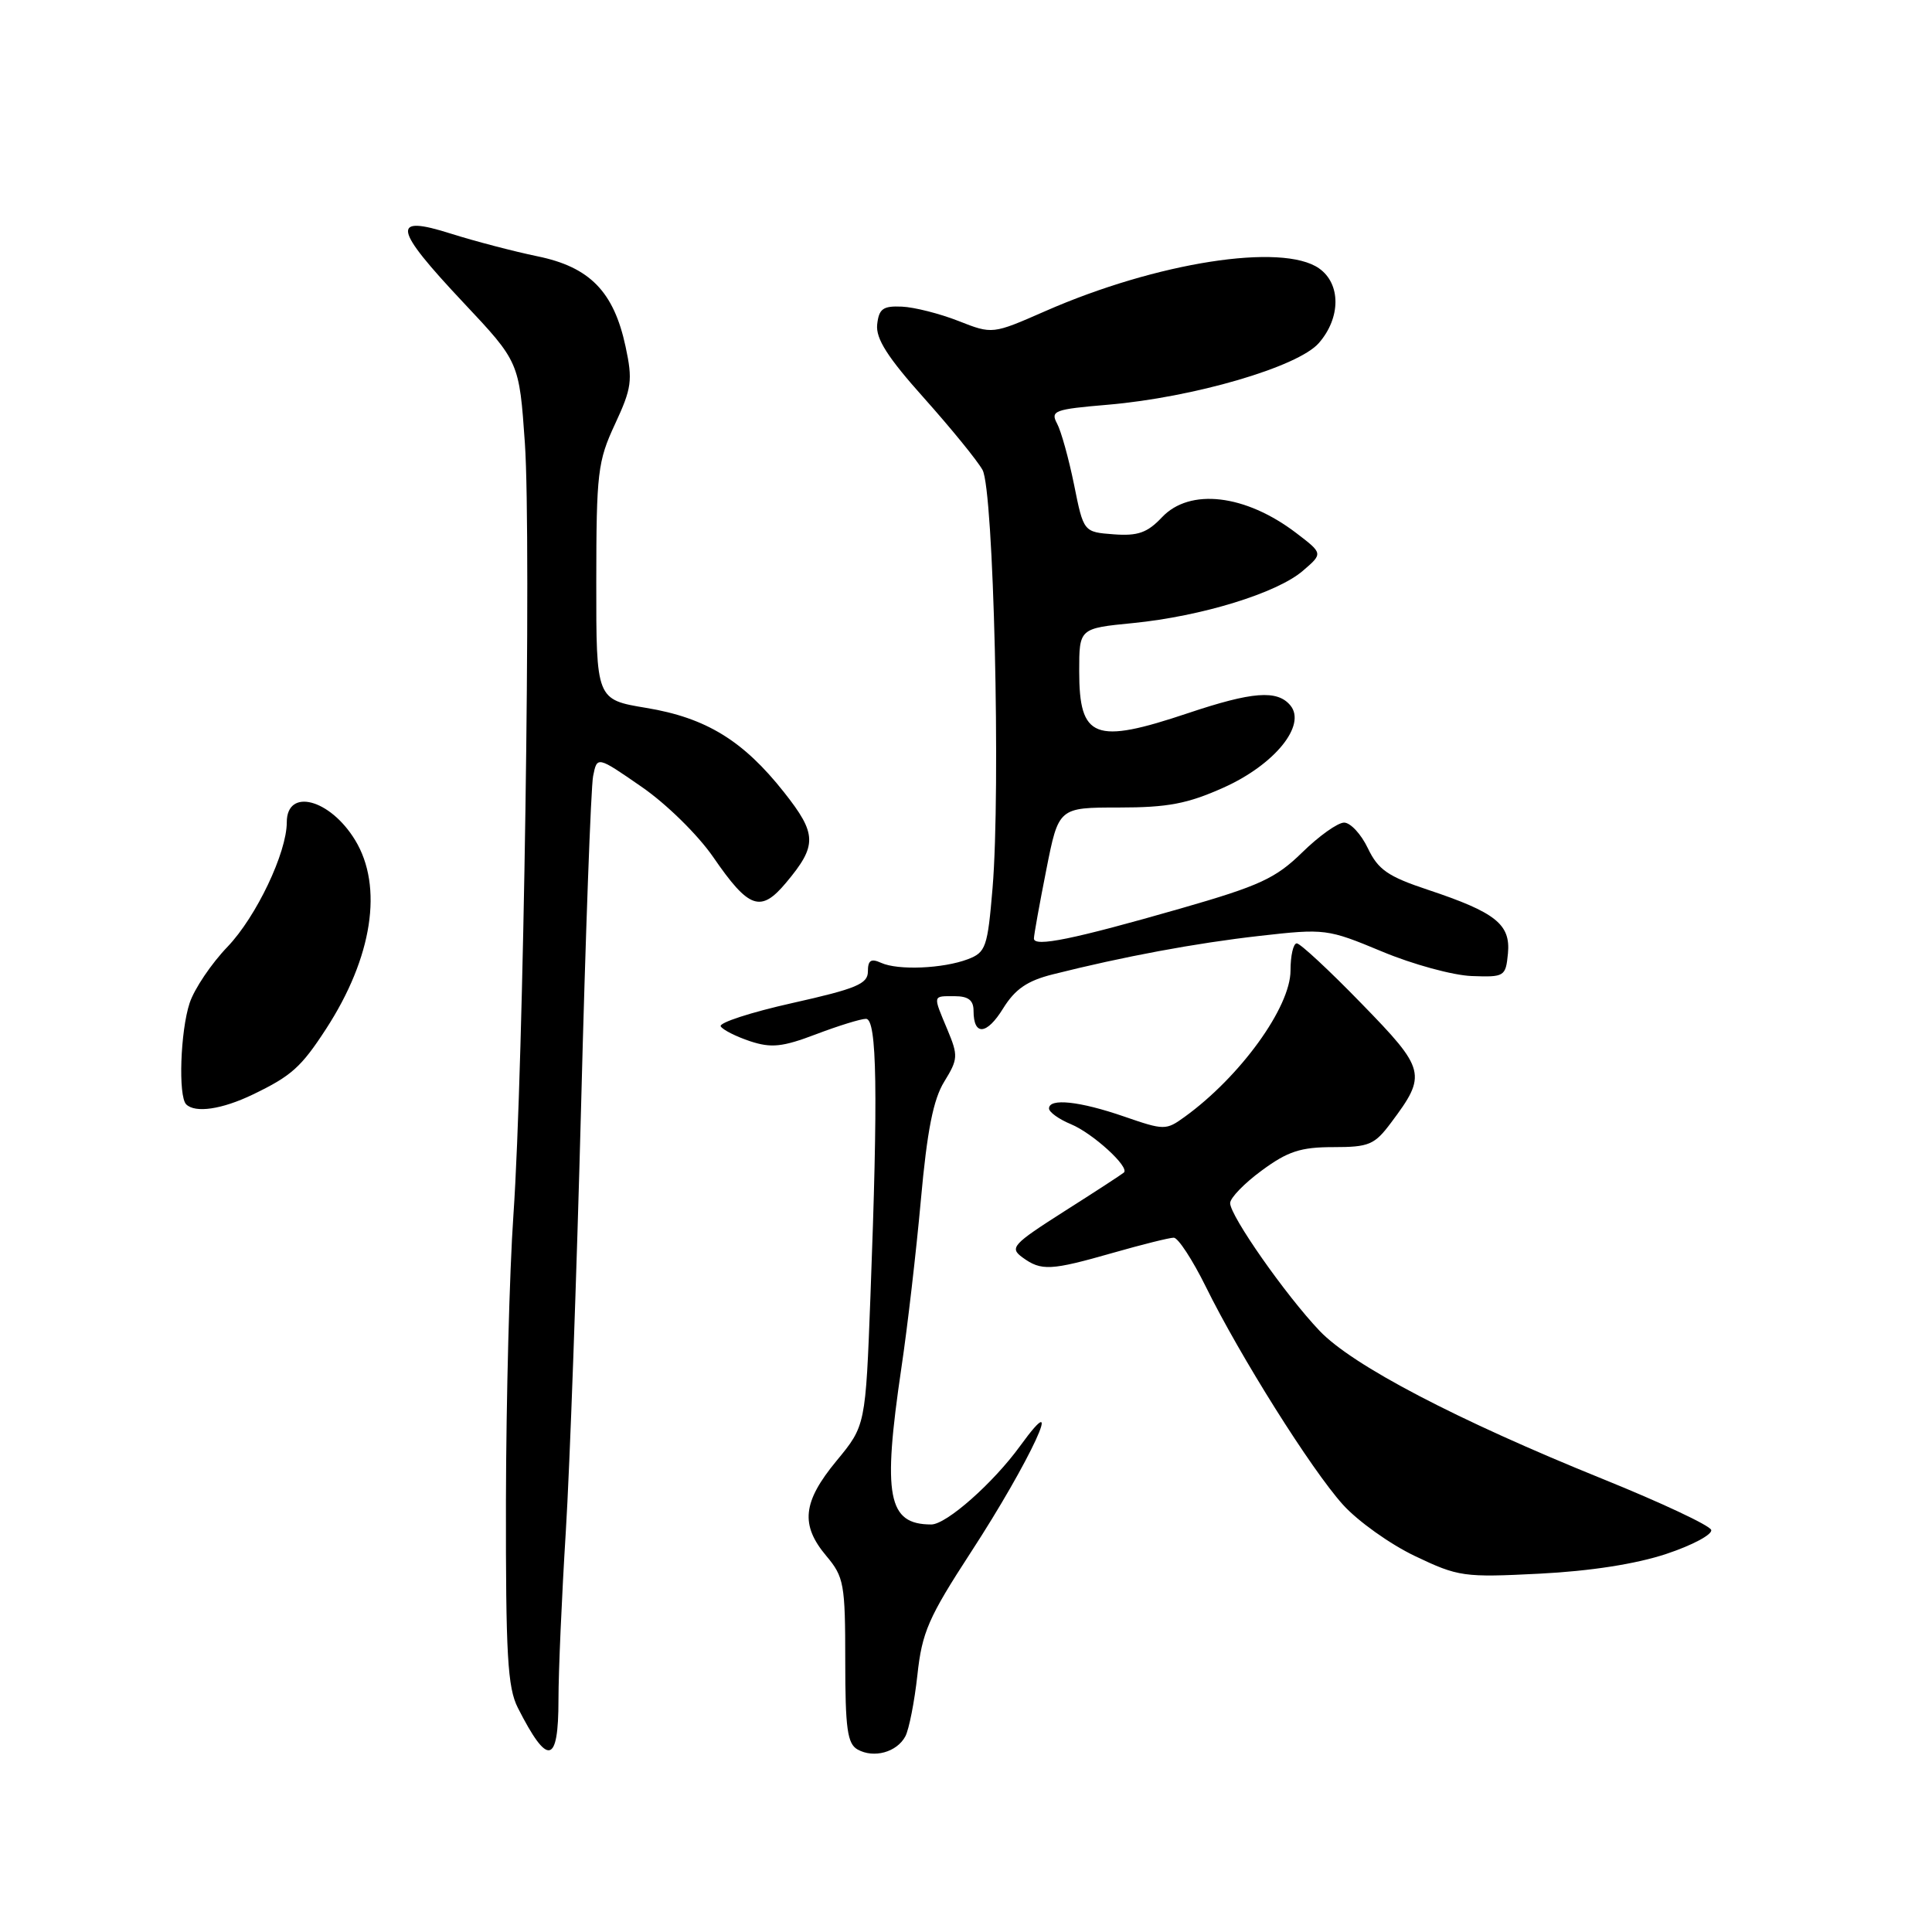 <?xml version="1.0" encoding="UTF-8" standalone="no"?>
<!DOCTYPE svg PUBLIC "-//W3C//DTD SVG 1.1//EN" "http://www.w3.org/Graphics/SVG/1.1/DTD/svg11.dtd" >
<svg xmlns="http://www.w3.org/2000/svg" xmlns:xlink="http://www.w3.org/1999/xlink" version="1.1" viewBox="0 0 256 256">
 <g >
 <path fill="currentColor"
d=" M 119.96 230.08 C 120.45 229.16 121.17 225.50 121.56 221.95 C 122.17 216.28 123.03 214.32 128.63 205.71 C 136.52 193.60 141.47 182.92 135.17 191.60 C 131.60 196.52 125.40 202.00 123.40 202.00 C 117.63 202.00 116.92 198.28 119.44 181.24 C 120.24 175.88 121.40 165.88 122.02 159.00 C 122.85 149.79 123.67 145.66 125.12 143.32 C 126.95 140.34 126.98 139.89 125.54 136.44 C 123.59 131.78 123.55 132.00 126.50 132.00 C 128.31 132.00 129.00 132.54 129.00 133.94 C 129.00 137.29 130.75 137.15 132.92 133.62 C 134.51 131.06 136.11 129.96 139.49 129.11 C 148.87 126.75 158.40 124.97 166.91 124.01 C 175.57 123.03 175.89 123.07 183.12 126.08 C 187.18 127.78 192.53 129.24 195.00 129.33 C 199.36 129.49 199.51 129.40 199.81 126.35 C 200.18 122.48 198.20 120.90 189.23 117.91 C 183.90 116.14 182.61 115.24 181.25 112.40 C 180.36 110.53 178.94 109.00 178.10 109.00 C 177.26 109.00 174.76 110.78 172.54 112.96 C 169.03 116.39 166.91 117.37 156.47 120.37 C 142.23 124.46 137.00 125.53 137.00 124.36 C 137.00 123.89 137.74 119.79 138.64 115.25 C 140.27 107.00 140.27 107.00 148.26 107.00 C 154.74 107.00 157.36 106.50 162.13 104.36 C 168.89 101.33 173.15 96.09 170.98 93.47 C 169.24 91.38 165.94 91.64 157.41 94.50 C 145.03 98.65 143.00 97.87 143.00 88.93 C 143.00 83.26 143.00 83.26 150.13 82.56 C 159.21 81.66 169.21 78.59 172.64 75.63 C 175.31 73.34 175.31 73.34 171.76 70.63 C 165.02 65.49 157.64 64.63 153.96 68.55 C 152.03 70.59 150.78 71.04 147.57 70.80 C 143.58 70.50 143.58 70.50 142.32 64.23 C 141.62 60.79 140.61 57.14 140.07 56.13 C 139.16 54.43 139.70 54.23 146.79 53.63 C 158.16 52.66 171.99 48.62 174.75 45.46 C 177.68 42.11 177.69 37.60 174.78 35.56 C 169.91 32.15 153.26 34.75 138.50 41.23 C 131.50 44.30 131.50 44.30 127.00 42.53 C 124.53 41.56 121.15 40.70 119.50 40.63 C 117.00 40.52 116.46 40.91 116.23 43.00 C 116.03 44.87 117.60 47.34 122.46 52.77 C 126.03 56.77 129.51 61.04 130.19 62.27 C 131.67 64.92 132.61 104.49 131.52 117.66 C 130.86 125.53 130.63 126.19 128.25 127.10 C 124.95 128.35 118.99 128.60 116.75 127.58 C 115.41 126.97 115.00 127.24 115.00 128.73 C 115.00 130.37 113.47 131.01 104.98 132.91 C 99.48 134.14 95.21 135.53 95.50 136.00 C 95.79 136.47 97.54 137.35 99.40 137.97 C 102.20 138.89 103.67 138.74 108.14 137.04 C 111.09 135.92 114.06 135.00 114.75 135.00 C 116.21 135.00 116.36 144.78 115.34 171.71 C 114.69 188.91 114.69 188.91 110.84 193.57 C 106.35 199.01 106.02 202.05 109.50 206.18 C 111.83 208.95 112.00 209.89 112.00 220.03 C 112.00 229.07 112.28 231.06 113.64 231.82 C 115.79 233.02 118.83 232.18 119.96 230.08 Z  M 74.00 225.23 C 74.00 221.51 74.44 211.50 74.97 202.98 C 75.50 194.47 76.41 169.05 77.00 146.50 C 77.58 123.95 78.30 104.30 78.59 102.84 C 79.12 100.18 79.12 100.18 84.99 104.24 C 88.29 106.51 92.46 110.61 94.50 113.56 C 99.23 120.44 100.79 120.99 104.16 116.96 C 108.30 112.02 108.27 110.52 103.89 104.98 C 98.48 98.13 93.55 95.11 85.63 93.80 C 79.00 92.70 79.00 92.70 79.01 77.10 C 79.02 62.62 79.20 61.12 81.49 56.20 C 83.71 51.43 83.85 50.39 82.89 45.92 C 81.33 38.64 78.15 35.38 71.21 33.96 C 68.07 33.31 62.91 31.96 59.75 30.96 C 51.76 28.42 52.08 30.18 61.40 40.09 C 68.80 47.96 68.80 47.96 69.55 58.73 C 70.42 71.40 69.38 141.53 68.03 161.00 C 67.51 168.43 67.07 185.43 67.04 198.80 C 67.01 219.31 67.25 223.60 68.62 226.30 C 72.58 234.10 74.00 233.82 74.00 225.23 Z  M 220.80 205.90 C 224.27 204.75 226.94 203.31 226.74 202.72 C 226.54 202.12 220.10 199.10 212.44 196.00 C 193.05 188.16 179.20 180.92 174.85 176.34 C 170.35 171.61 163.00 161.11 163.00 159.42 C 163.00 158.73 164.89 156.78 167.20 155.09 C 170.63 152.56 172.35 152.00 176.65 152.00 C 181.41 152.00 182.13 151.70 184.33 148.75 C 189.10 142.39 188.94 141.73 180.40 132.97 C 176.14 128.58 172.28 125.00 171.83 125.00 C 171.37 125.00 171.00 126.62 171.00 128.60 C 171.00 133.46 164.34 142.67 156.96 148.00 C 154.50 149.78 154.26 149.78 148.96 147.95 C 143.06 145.91 139.00 145.48 139.00 146.88 C 139.00 147.36 140.31 148.30 141.90 148.96 C 144.80 150.16 149.72 154.65 148.92 155.37 C 148.69 155.58 145.15 157.89 141.05 160.49 C 134.14 164.90 133.74 165.34 135.49 166.62 C 137.98 168.43 139.21 168.37 147.50 166.00 C 151.35 164.90 154.96 164.00 155.53 164.00 C 156.10 164.00 158.01 166.92 159.77 170.48 C 164.32 179.72 173.76 194.73 177.94 199.37 C 179.90 201.55 184.20 204.62 187.50 206.19 C 193.24 208.93 193.96 209.03 204.00 208.52 C 210.70 208.18 216.78 207.24 220.80 205.90 Z  M 33.50 145.03 C 38.61 142.57 39.90 141.42 43.19 136.36 C 49.36 126.87 50.81 117.47 47.05 111.31 C 43.72 105.85 38.00 104.36 38.00 108.96 C 38.00 112.98 33.96 121.46 30.16 125.44 C 28.01 127.67 25.75 131.03 25.13 132.90 C 23.90 136.61 23.60 145.26 24.67 146.33 C 25.86 147.52 29.41 147.00 33.50 145.03 Z "/>
</g>
</svg>
